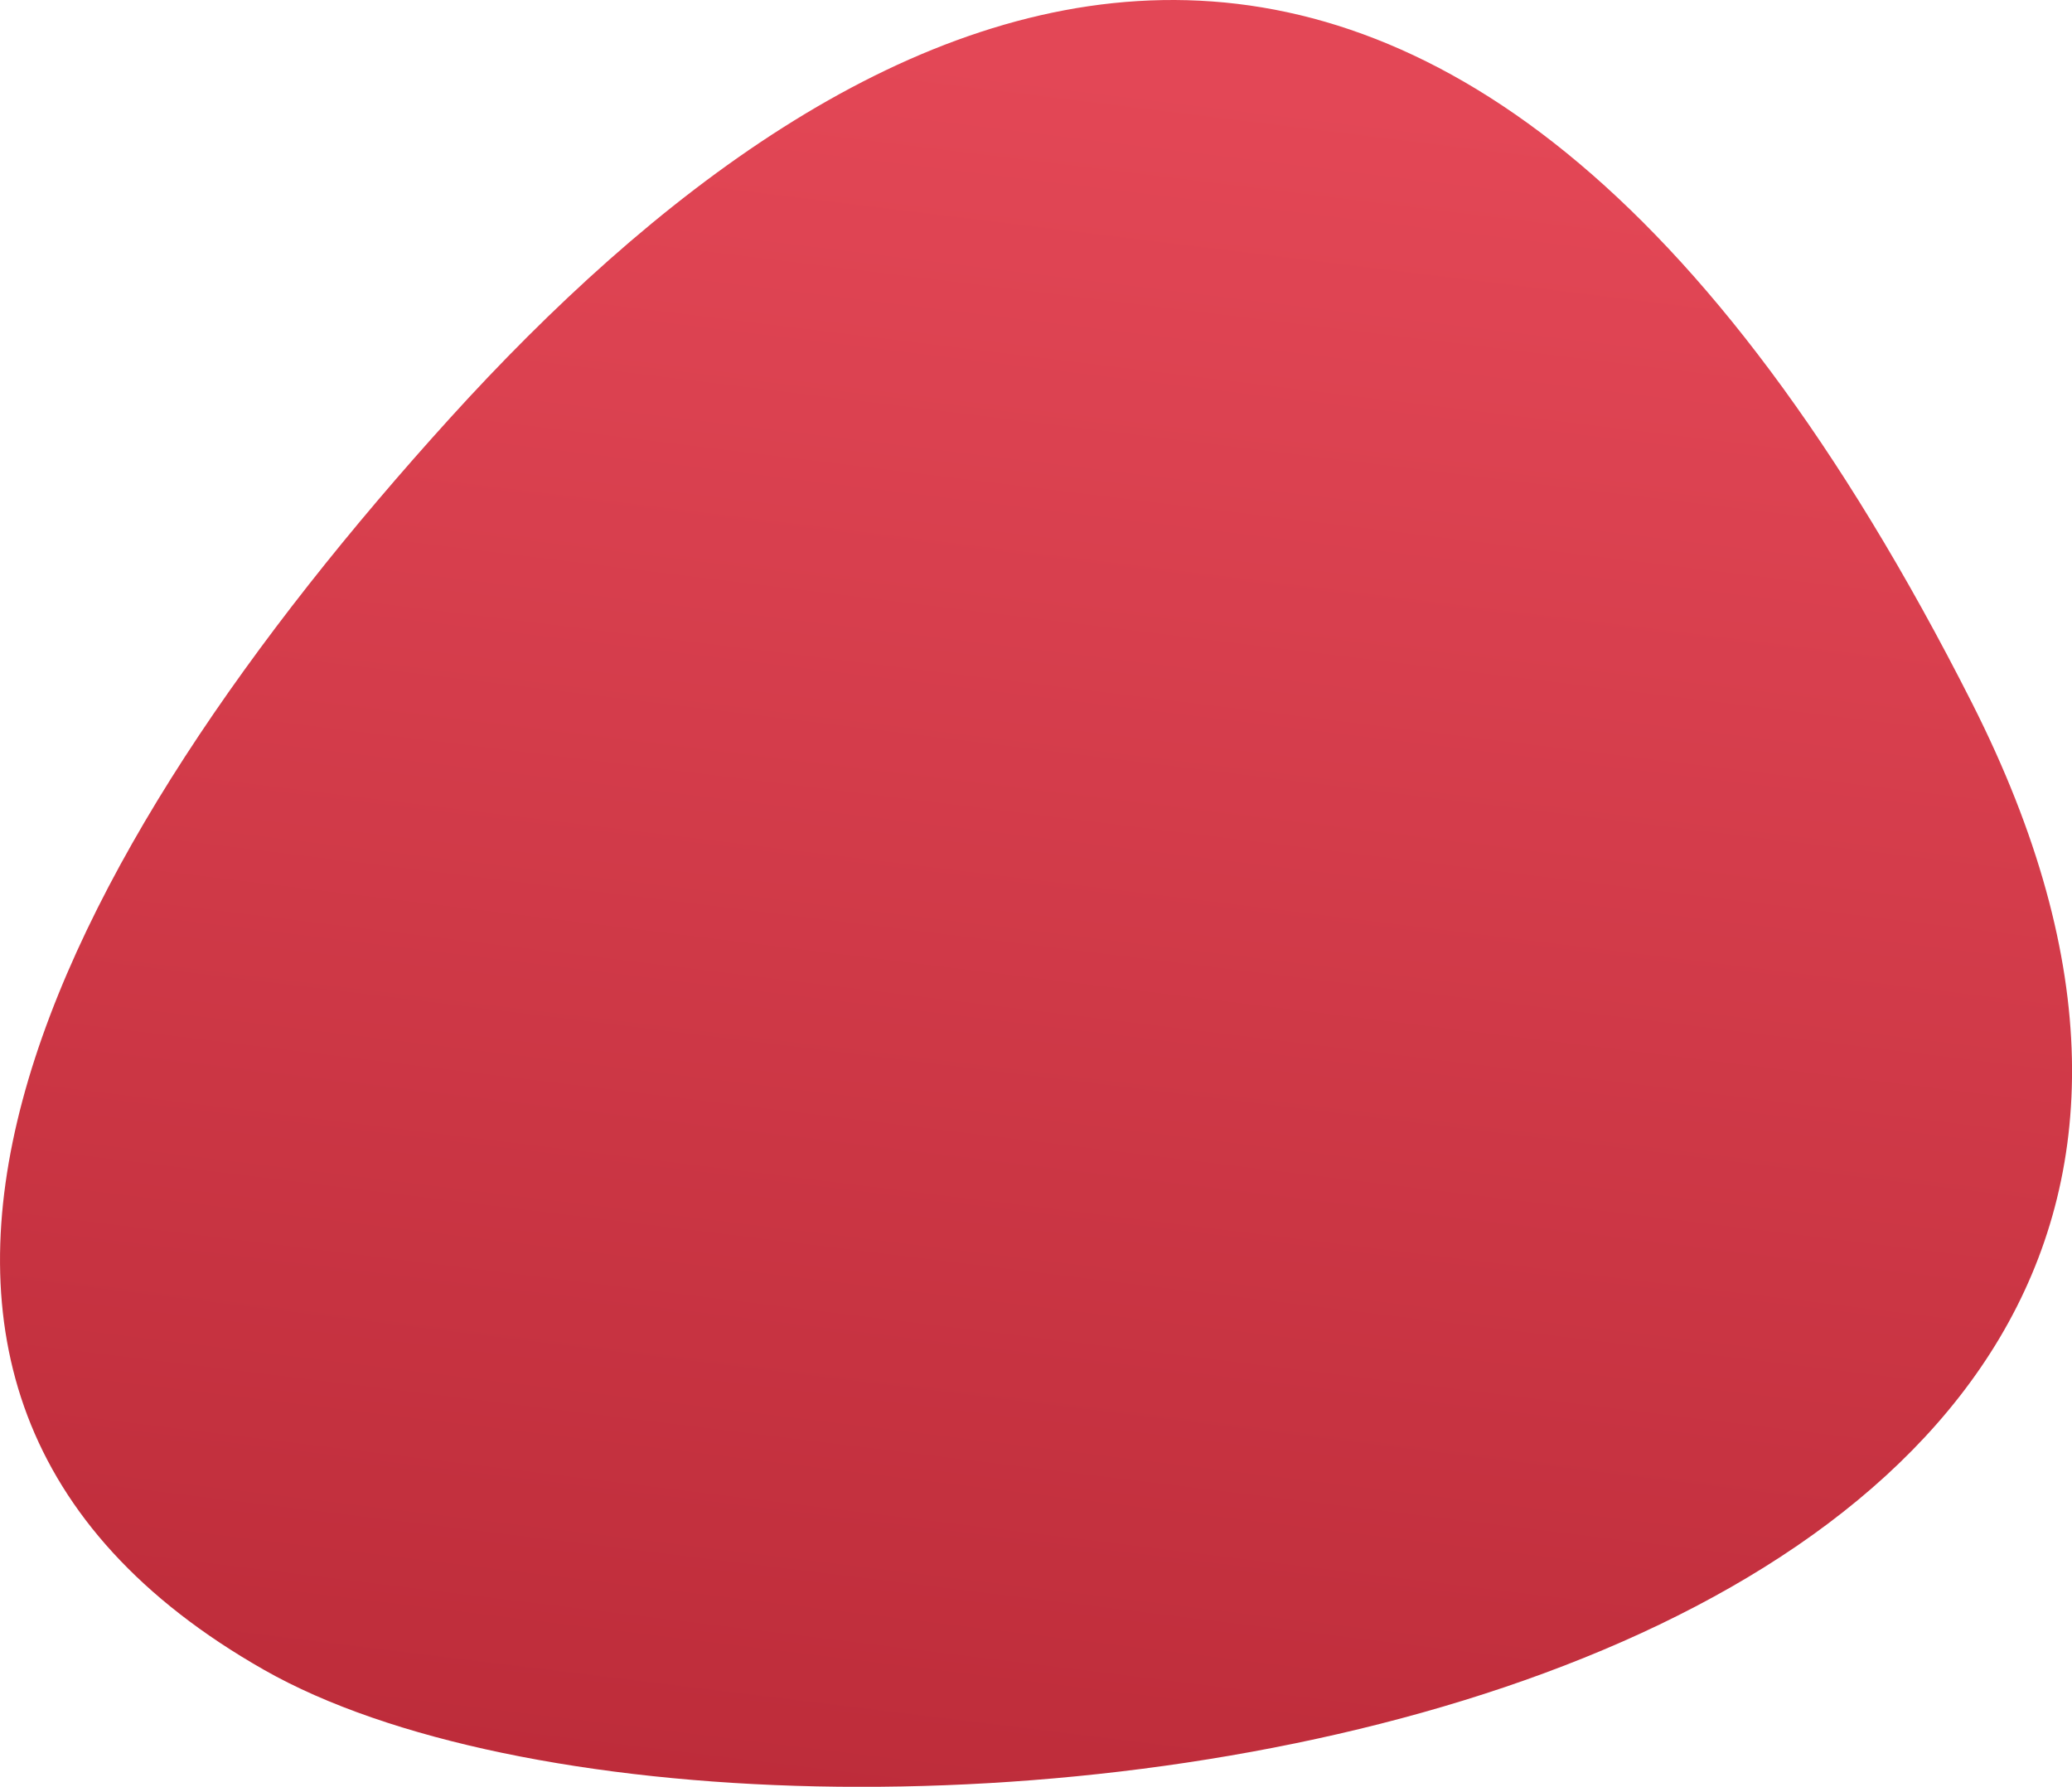<?xml version="1.0" encoding="utf-8"?>
<!-- Generator: Adobe Illustrator 23.0.0, SVG Export Plug-In . SVG Version: 6.00 Build 0)  -->
<svg version="1.1" id="Layer_1" xmlns="http://www.w3.org/2000/svg" xmlns:xlink="http://www.w3.org/1999/xlink" x="0px" y="0px"
	 viewBox="0 0 944 814" style="enable-background:new 0 0 944 814;" xml:space="preserve">
<style type="text/css">
	.st0{fill-rule:evenodd;clip-rule:evenodd;fill:url(#SVGID_1_);}
</style>
<linearGradient id="SVGID_1_" gradientUnits="userSpaceOnUse" x1="-525.856" y1="1407.224" x2="-525.996" y2="1406.233" gradientTransform="matrix(944.012 0 0 -814.027 496964.969 1145568.75)">
	<stop  offset="0" style="stop-color:#E34756"/>
	<stop  offset="1" style="stop-color:#BC2B39"/>
</linearGradient>
<path class="st0" d="M205,190.5C388.5-11.8,656.1-158.4,898.5,320.4C1140.8,799.2,347.8,890,120.4,760.8
	C-107,631.6,25.9,388,205,190.5z"/>
</svg>
